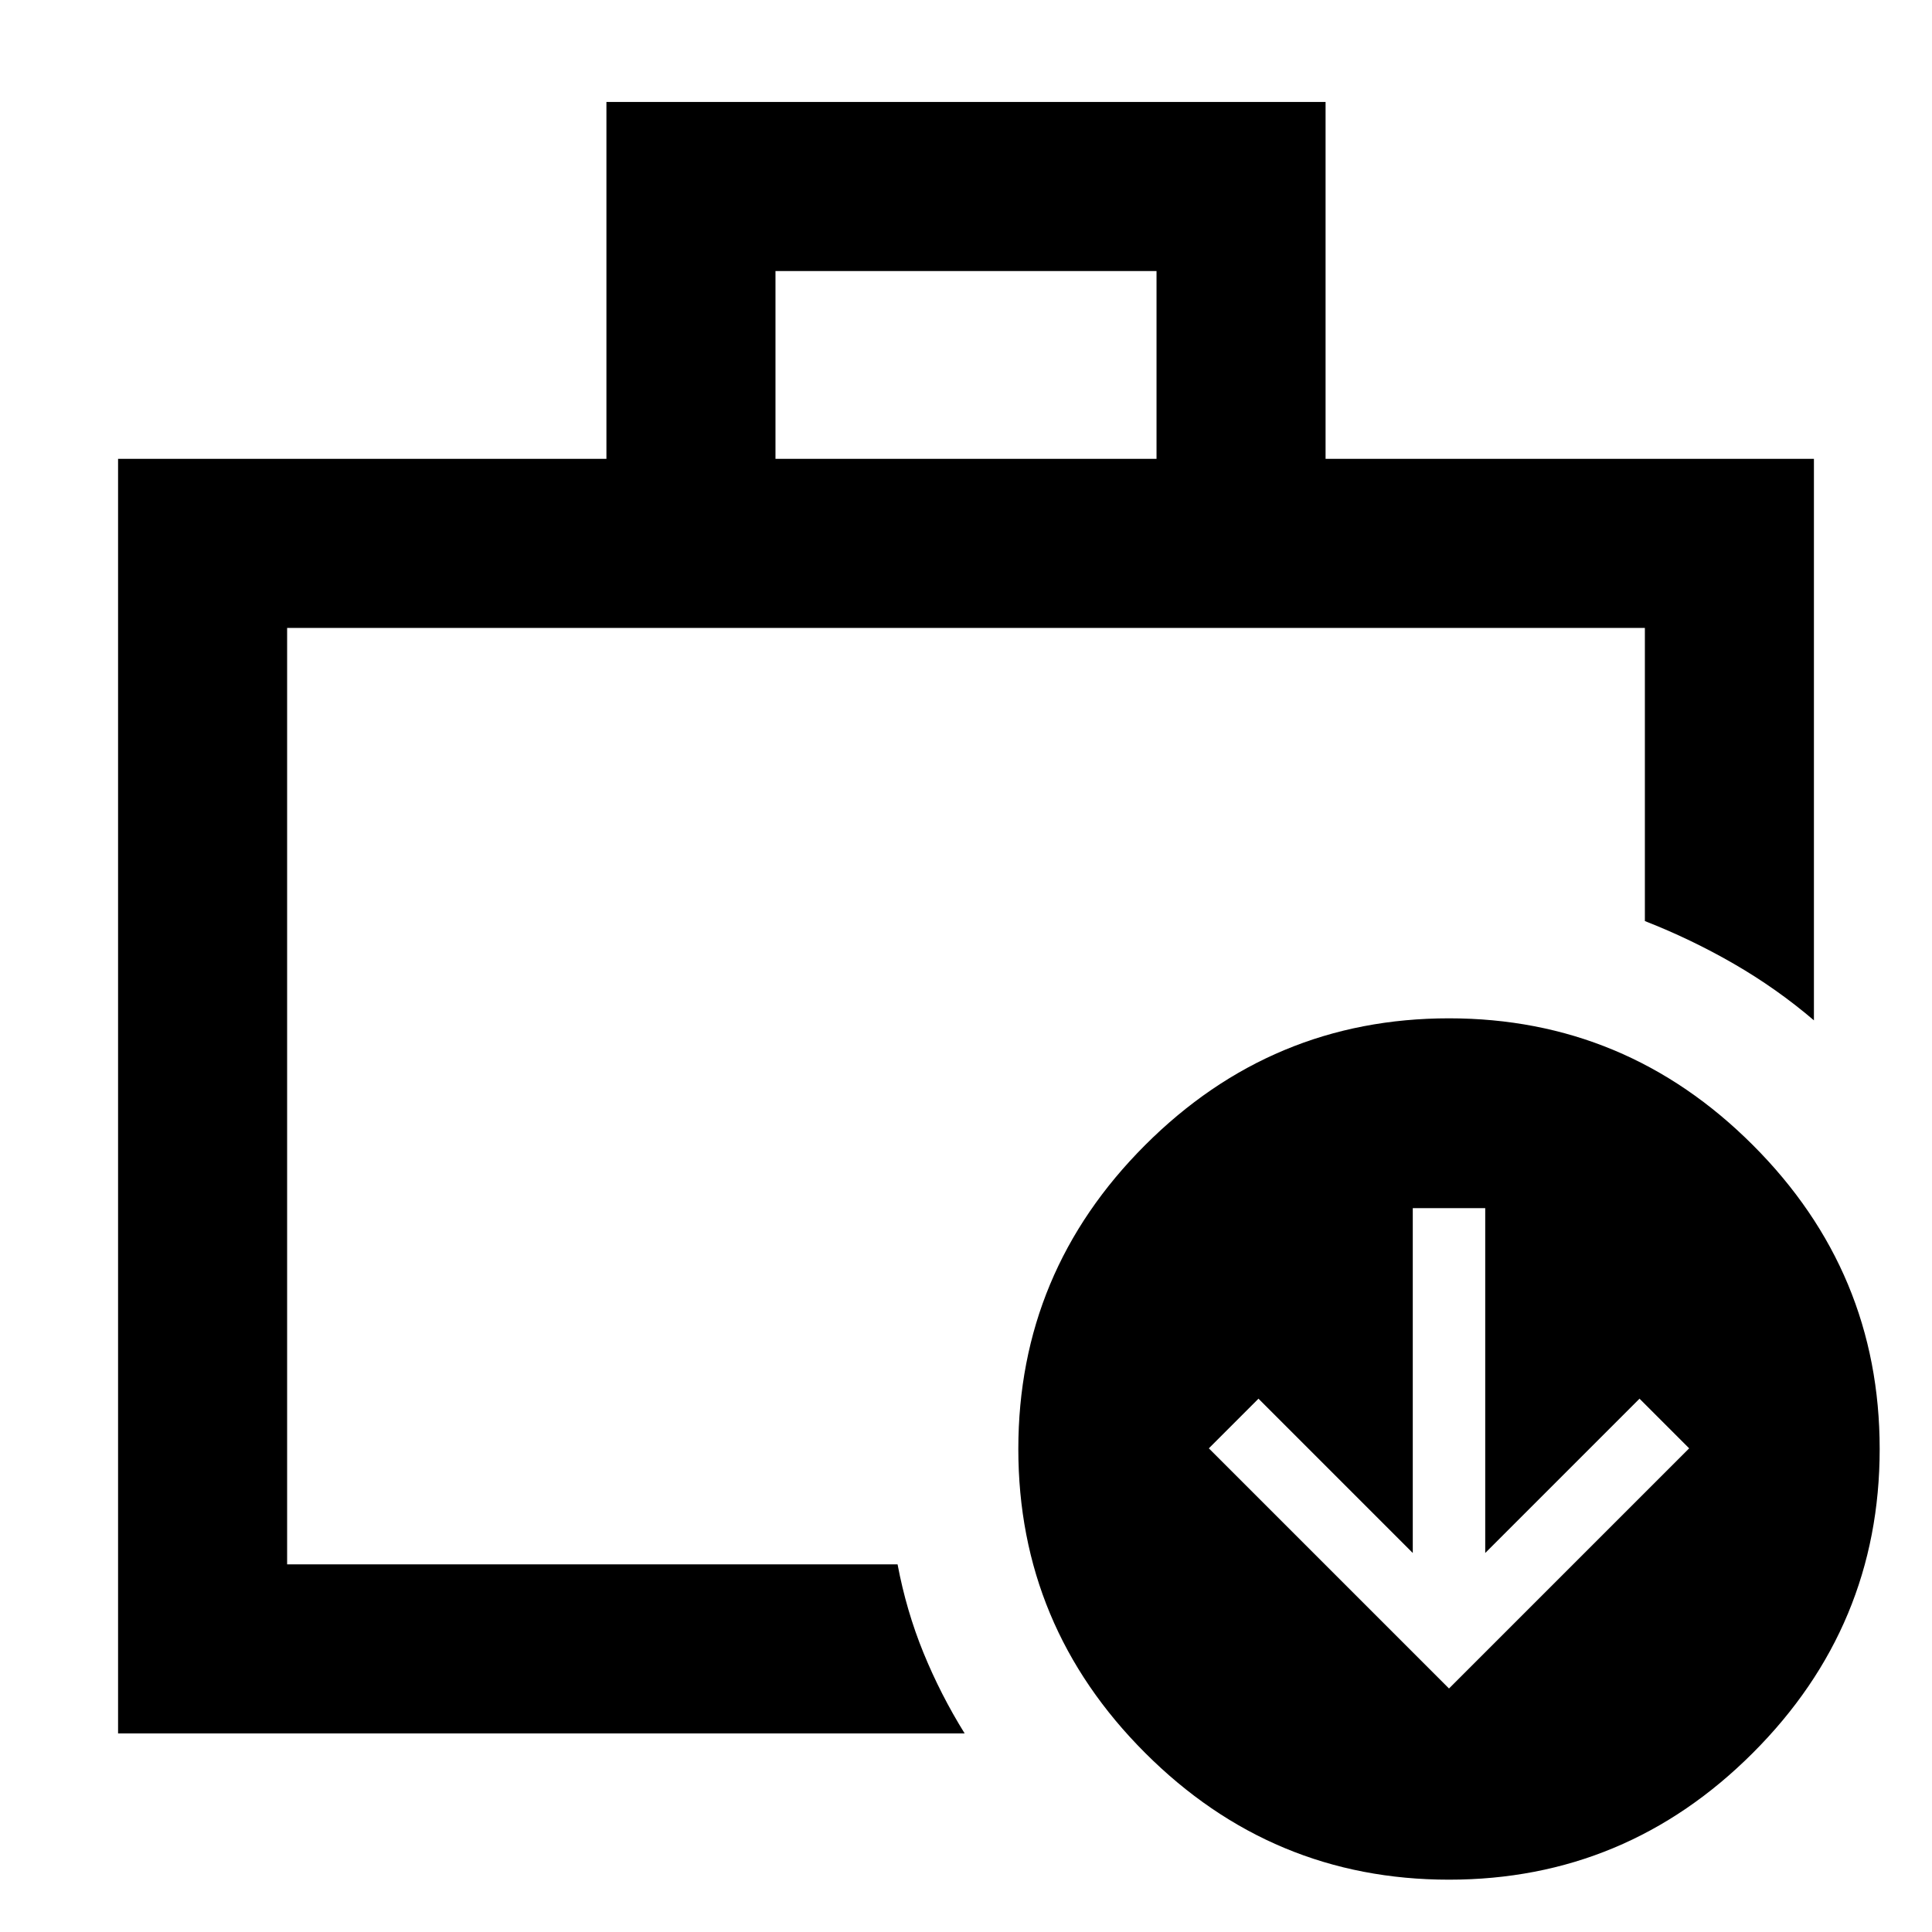 <svg xmlns="http://www.w3.org/2000/svg" height="40" viewBox="0 -960 960 960" width="40"><path d="M142.67-182.67v-20.5 20.5V-648v465.33Zm-84 84V-732h242.66v-177.33h357.34V-732h242.66v279q-18.47-15.77-39.73-28.05-21.27-12.28-44.27-21.28V-648H142.67v465.33H446q4.33 23 12.83 43.84 8.5 20.83 20.5 40.16H58.67ZM385.33-732h189.34v-93.33H385.33V-732ZM720-26q-88 0-151-63t-63-151q0-88 63-151t151-63q88 0 151 63t63 151q0 88-63 151T720-26Zm0-95 119.33-119.33L814.67-265 738-188.33v-171.34h-36v171.34L625.33-265l-24.66 24.67L720-121Z"/></svg>